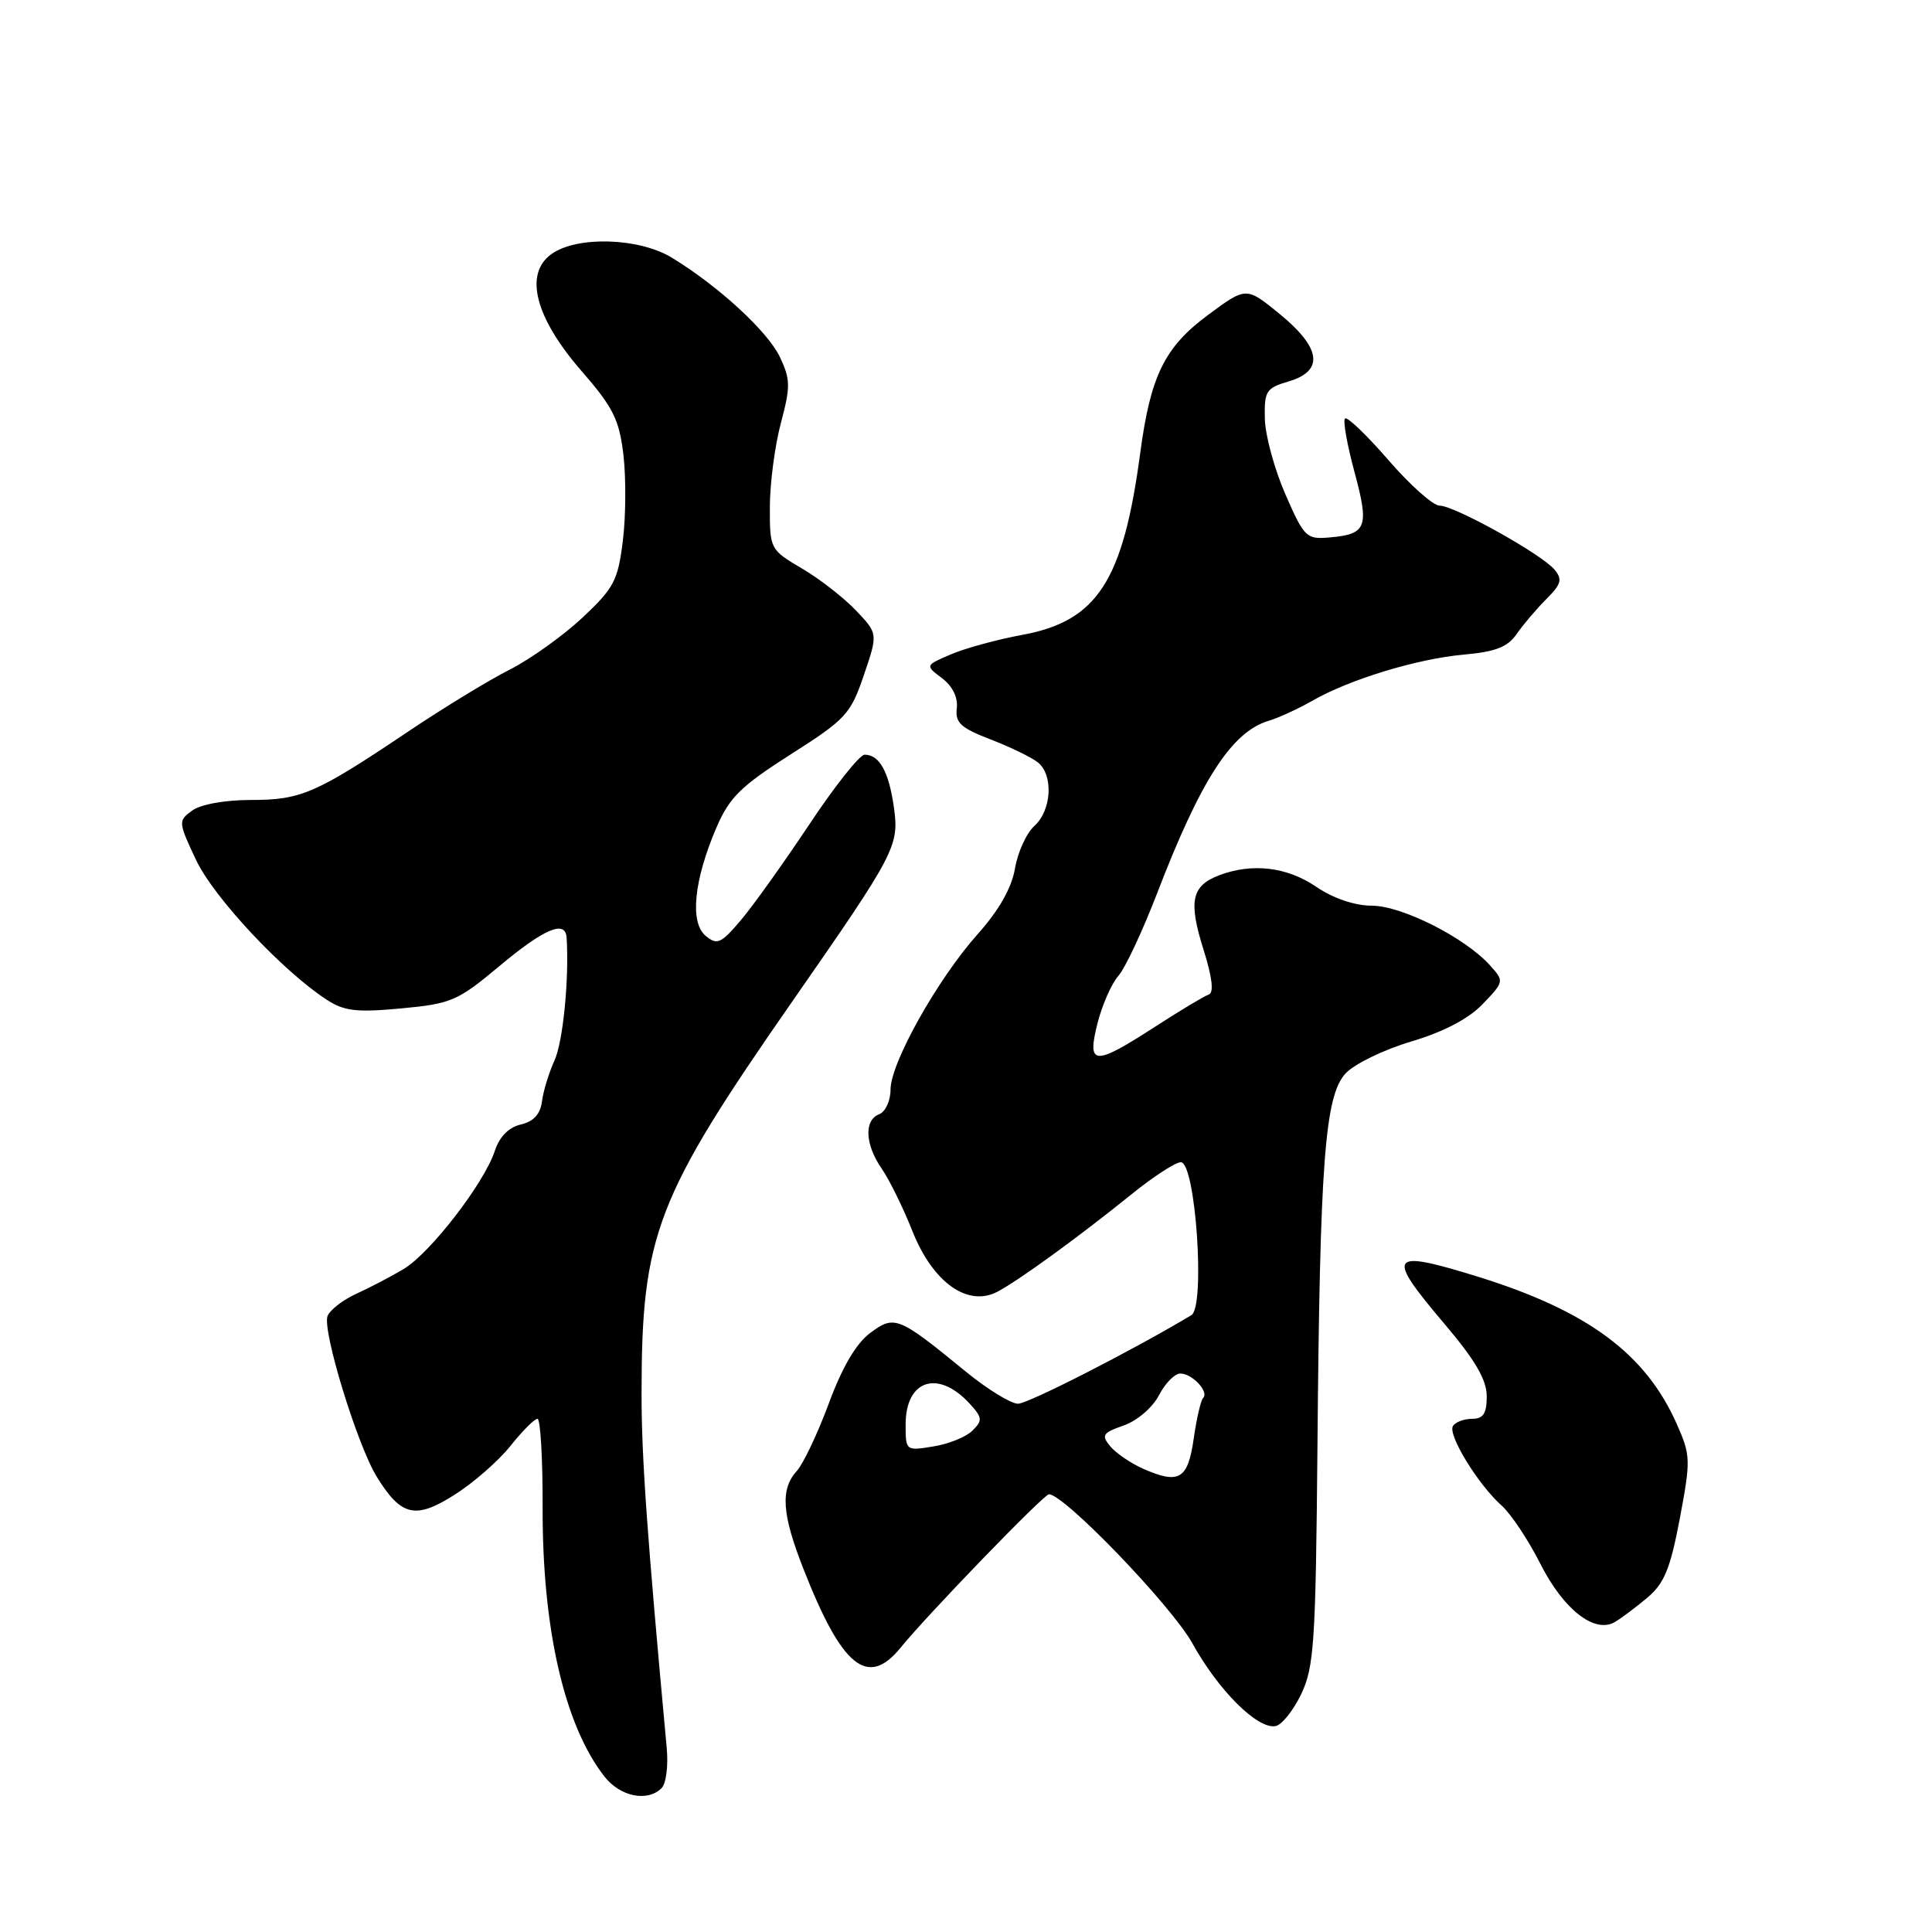 <?xml version="1.0" encoding="UTF-8" standalone="no"?>
<!DOCTYPE svg PUBLIC "-//W3C//DTD SVG 1.1//EN" "http://www.w3.org/Graphics/SVG/1.1/DTD/svg11.dtd" >
<svg xmlns="http://www.w3.org/2000/svg" xmlns:xlink="http://www.w3.org/1999/xlink" version="1.1" viewBox="0 0 256 256">
 <g >
 <path fill="currentColor"
d=" M 87.67 236.93 C 88.26 236.34 88.56 233.98 88.35 231.68 C 85.73 203.30 85.00 193.08 85.01 184.56 C 85.02 163.57 86.92 158.65 105.00 132.67 C 118.68 113.01 119.16 112.09 118.45 107.00 C 117.78 102.25 116.53 100.00 114.57 100.00 C 113.91 100.00 110.61 104.16 107.23 109.25 C 103.84 114.34 99.76 120.06 98.14 121.96 C 95.53 125.04 95.02 125.26 93.50 124.00 C 91.38 122.24 91.94 116.63 94.93 109.66 C 96.65 105.66 98.15 104.18 104.77 99.96 C 112.08 95.31 112.71 94.63 114.46 89.47 C 116.34 83.96 116.34 83.96 113.42 80.89 C 111.81 79.20 108.59 76.69 106.25 75.32 C 102.04 72.84 102.00 72.75 102.01 67.15 C 102.02 64.04 102.67 59.05 103.47 56.06 C 104.76 51.23 104.74 50.26 103.34 47.31 C 101.72 43.90 95.17 37.88 89.00 34.13 C 84.67 31.50 76.52 31.25 73.12 33.63 C 69.40 36.23 70.87 42.04 77.03 49.13 C 81.26 53.99 82.05 55.58 82.61 60.30 C 82.96 63.34 82.93 68.44 82.53 71.66 C 81.88 76.93 81.35 77.93 77.16 81.86 C 74.60 84.25 70.25 87.36 67.50 88.75 C 64.75 90.14 58.67 93.85 54.00 96.99 C 41.85 105.15 39.90 106.00 33.24 106.00 C 29.80 106.00 26.59 106.58 25.47 107.40 C 23.60 108.76 23.61 108.91 25.96 113.91 C 28.28 118.87 37.40 128.63 43.29 132.47 C 45.61 133.98 47.26 134.17 53.16 133.62 C 59.80 133.00 60.63 132.65 66.21 127.98 C 72.14 123.03 74.93 121.86 75.08 124.25 C 75.43 129.64 74.61 138.02 73.48 140.50 C 72.73 142.15 71.98 144.61 71.81 145.96 C 71.60 147.63 70.70 148.61 69.01 149.00 C 67.40 149.38 66.17 150.63 65.55 152.54 C 64.14 156.80 57.01 166.04 53.50 168.14 C 51.85 169.13 49.03 170.61 47.24 171.42 C 45.44 172.24 43.72 173.57 43.40 174.39 C 42.68 176.28 47.34 191.50 49.93 195.69 C 53.16 200.92 55.05 201.36 60.24 198.06 C 62.72 196.49 66.05 193.58 67.63 191.60 C 69.21 189.62 70.82 188.00 71.22 188.00 C 71.61 188.00 71.92 193.29 71.90 199.75 C 71.85 215.85 74.80 228.66 80.11 235.42 C 82.21 238.08 85.80 238.80 87.67 236.93 Z  M 172.41 224.49 C 174.13 220.89 174.34 217.68 174.57 191.56 C 174.89 153.94 175.55 145.21 178.29 142.24 C 179.44 140.99 183.35 139.09 186.98 138.01 C 191.30 136.72 194.59 135.00 196.47 133.04 C 199.32 130.06 199.33 130.02 197.42 127.90 C 194.12 124.24 185.77 120.02 181.79 120.01 C 179.50 120.00 176.68 119.05 174.40 117.50 C 170.52 114.86 165.92 114.32 161.54 115.98 C 157.88 117.38 157.45 119.41 159.47 125.82 C 160.63 129.51 160.87 131.54 160.17 131.78 C 159.59 131.97 156.37 133.90 153.02 136.07 C 144.93 141.30 144.00 141.23 145.43 135.57 C 146.05 133.14 147.29 130.33 148.18 129.32 C 149.08 128.32 151.38 123.40 153.31 118.40 C 159.11 103.31 163.21 96.98 168.10 95.51 C 169.42 95.12 172.00 93.93 173.84 92.88 C 178.80 90.03 187.78 87.29 193.96 86.74 C 198.15 86.37 199.78 85.73 200.96 84.02 C 201.81 82.79 203.57 80.71 204.88 79.40 C 206.88 77.41 207.06 76.77 205.98 75.48 C 204.28 73.43 192.73 67.00 190.75 67.00 C 189.90 67.00 186.84 64.28 183.97 60.96 C 181.09 57.64 178.50 55.16 178.22 55.45 C 177.93 55.74 178.50 58.93 179.48 62.56 C 181.45 69.84 181.10 70.79 176.21 71.21 C 173.10 71.49 172.82 71.22 170.32 65.50 C 168.88 62.20 167.65 57.70 167.60 55.50 C 167.51 51.82 167.76 51.42 170.75 50.54 C 175.47 49.15 175.07 46.11 169.57 41.61 C 165.13 37.98 165.13 37.98 160.06 41.74 C 154.31 46.00 152.45 49.80 151.09 60.00 C 148.82 77.00 145.40 82.28 135.48 84.12 C 132.19 84.72 127.94 85.88 126.04 86.69 C 122.57 88.17 122.57 88.17 124.82 89.86 C 126.22 90.92 126.95 92.41 126.78 93.85 C 126.55 95.77 127.30 96.46 131.31 98.00 C 133.95 99.02 136.76 100.39 137.56 101.05 C 139.61 102.75 139.34 107.38 137.07 109.43 C 136.01 110.39 134.85 112.93 134.49 115.08 C 134.05 117.65 132.38 120.60 129.58 123.74 C 124.24 129.72 118.00 140.84 118.00 144.38 C 118.00 145.85 117.33 147.32 116.50 147.64 C 114.47 148.42 114.61 151.63 116.83 154.85 C 117.84 156.31 119.67 160.03 120.90 163.13 C 123.61 169.95 128.24 173.24 132.18 171.15 C 135.07 169.62 143.01 163.84 149.93 158.25 C 152.82 155.91 155.76 154.00 156.47 154.00 C 158.42 154.00 159.74 173.15 157.86 174.27 C 149.97 178.99 136.23 186.00 134.89 186.00 C 133.95 186.00 130.84 184.09 127.98 181.75 C 119.01 174.41 118.53 174.22 115.30 176.63 C 113.45 178.00 111.59 181.17 109.83 185.94 C 108.36 189.91 106.45 193.95 105.58 194.91 C 103.38 197.34 103.60 200.60 106.44 207.84 C 111.56 220.92 114.97 223.69 119.33 218.33 C 122.91 213.92 138.31 198.00 138.99 198.00 C 141.02 198.00 155.23 212.77 157.99 217.74 C 161.44 223.98 166.60 229.13 169.00 228.72 C 169.82 228.59 171.36 226.68 172.41 224.49 Z  M 218.27 211.71 C 220.52 209.82 221.32 207.89 222.58 201.23 C 224.04 193.47 224.02 192.83 222.20 188.73 C 218.05 179.34 210.34 173.65 195.64 169.11 C 183.98 165.52 183.56 166.18 191.50 175.54 C 195.49 180.25 197.00 182.85 197.00 185.01 C 197.00 187.30 196.55 188.00 195.06 188.00 C 193.99 188.00 192.85 188.43 192.52 188.96 C 191.81 190.12 195.84 196.70 198.98 199.50 C 200.21 200.60 202.52 204.07 204.11 207.22 C 207.18 213.29 211.31 216.51 213.99 214.92 C 214.82 214.43 216.75 212.99 218.27 211.71 Z  M 151.50 194.63 C 149.85 193.90 147.88 192.56 147.12 191.65 C 145.90 190.18 146.10 189.86 148.90 188.88 C 150.68 188.26 152.71 186.52 153.56 184.89 C 154.38 183.30 155.66 182.00 156.40 182.00 C 157.98 182.00 160.24 184.43 159.42 185.24 C 159.11 185.55 158.55 187.98 158.17 190.64 C 157.40 196.02 156.24 196.71 151.50 194.63 Z  M 120.00 188.75 C 120.00 182.79 124.35 181.42 128.55 186.06 C 130.17 187.84 130.20 188.23 128.86 189.56 C 128.04 190.39 125.71 191.34 123.68 191.66 C 120.03 192.26 120.00 192.24 120.00 188.75 Z "/>
</g>
</svg>
